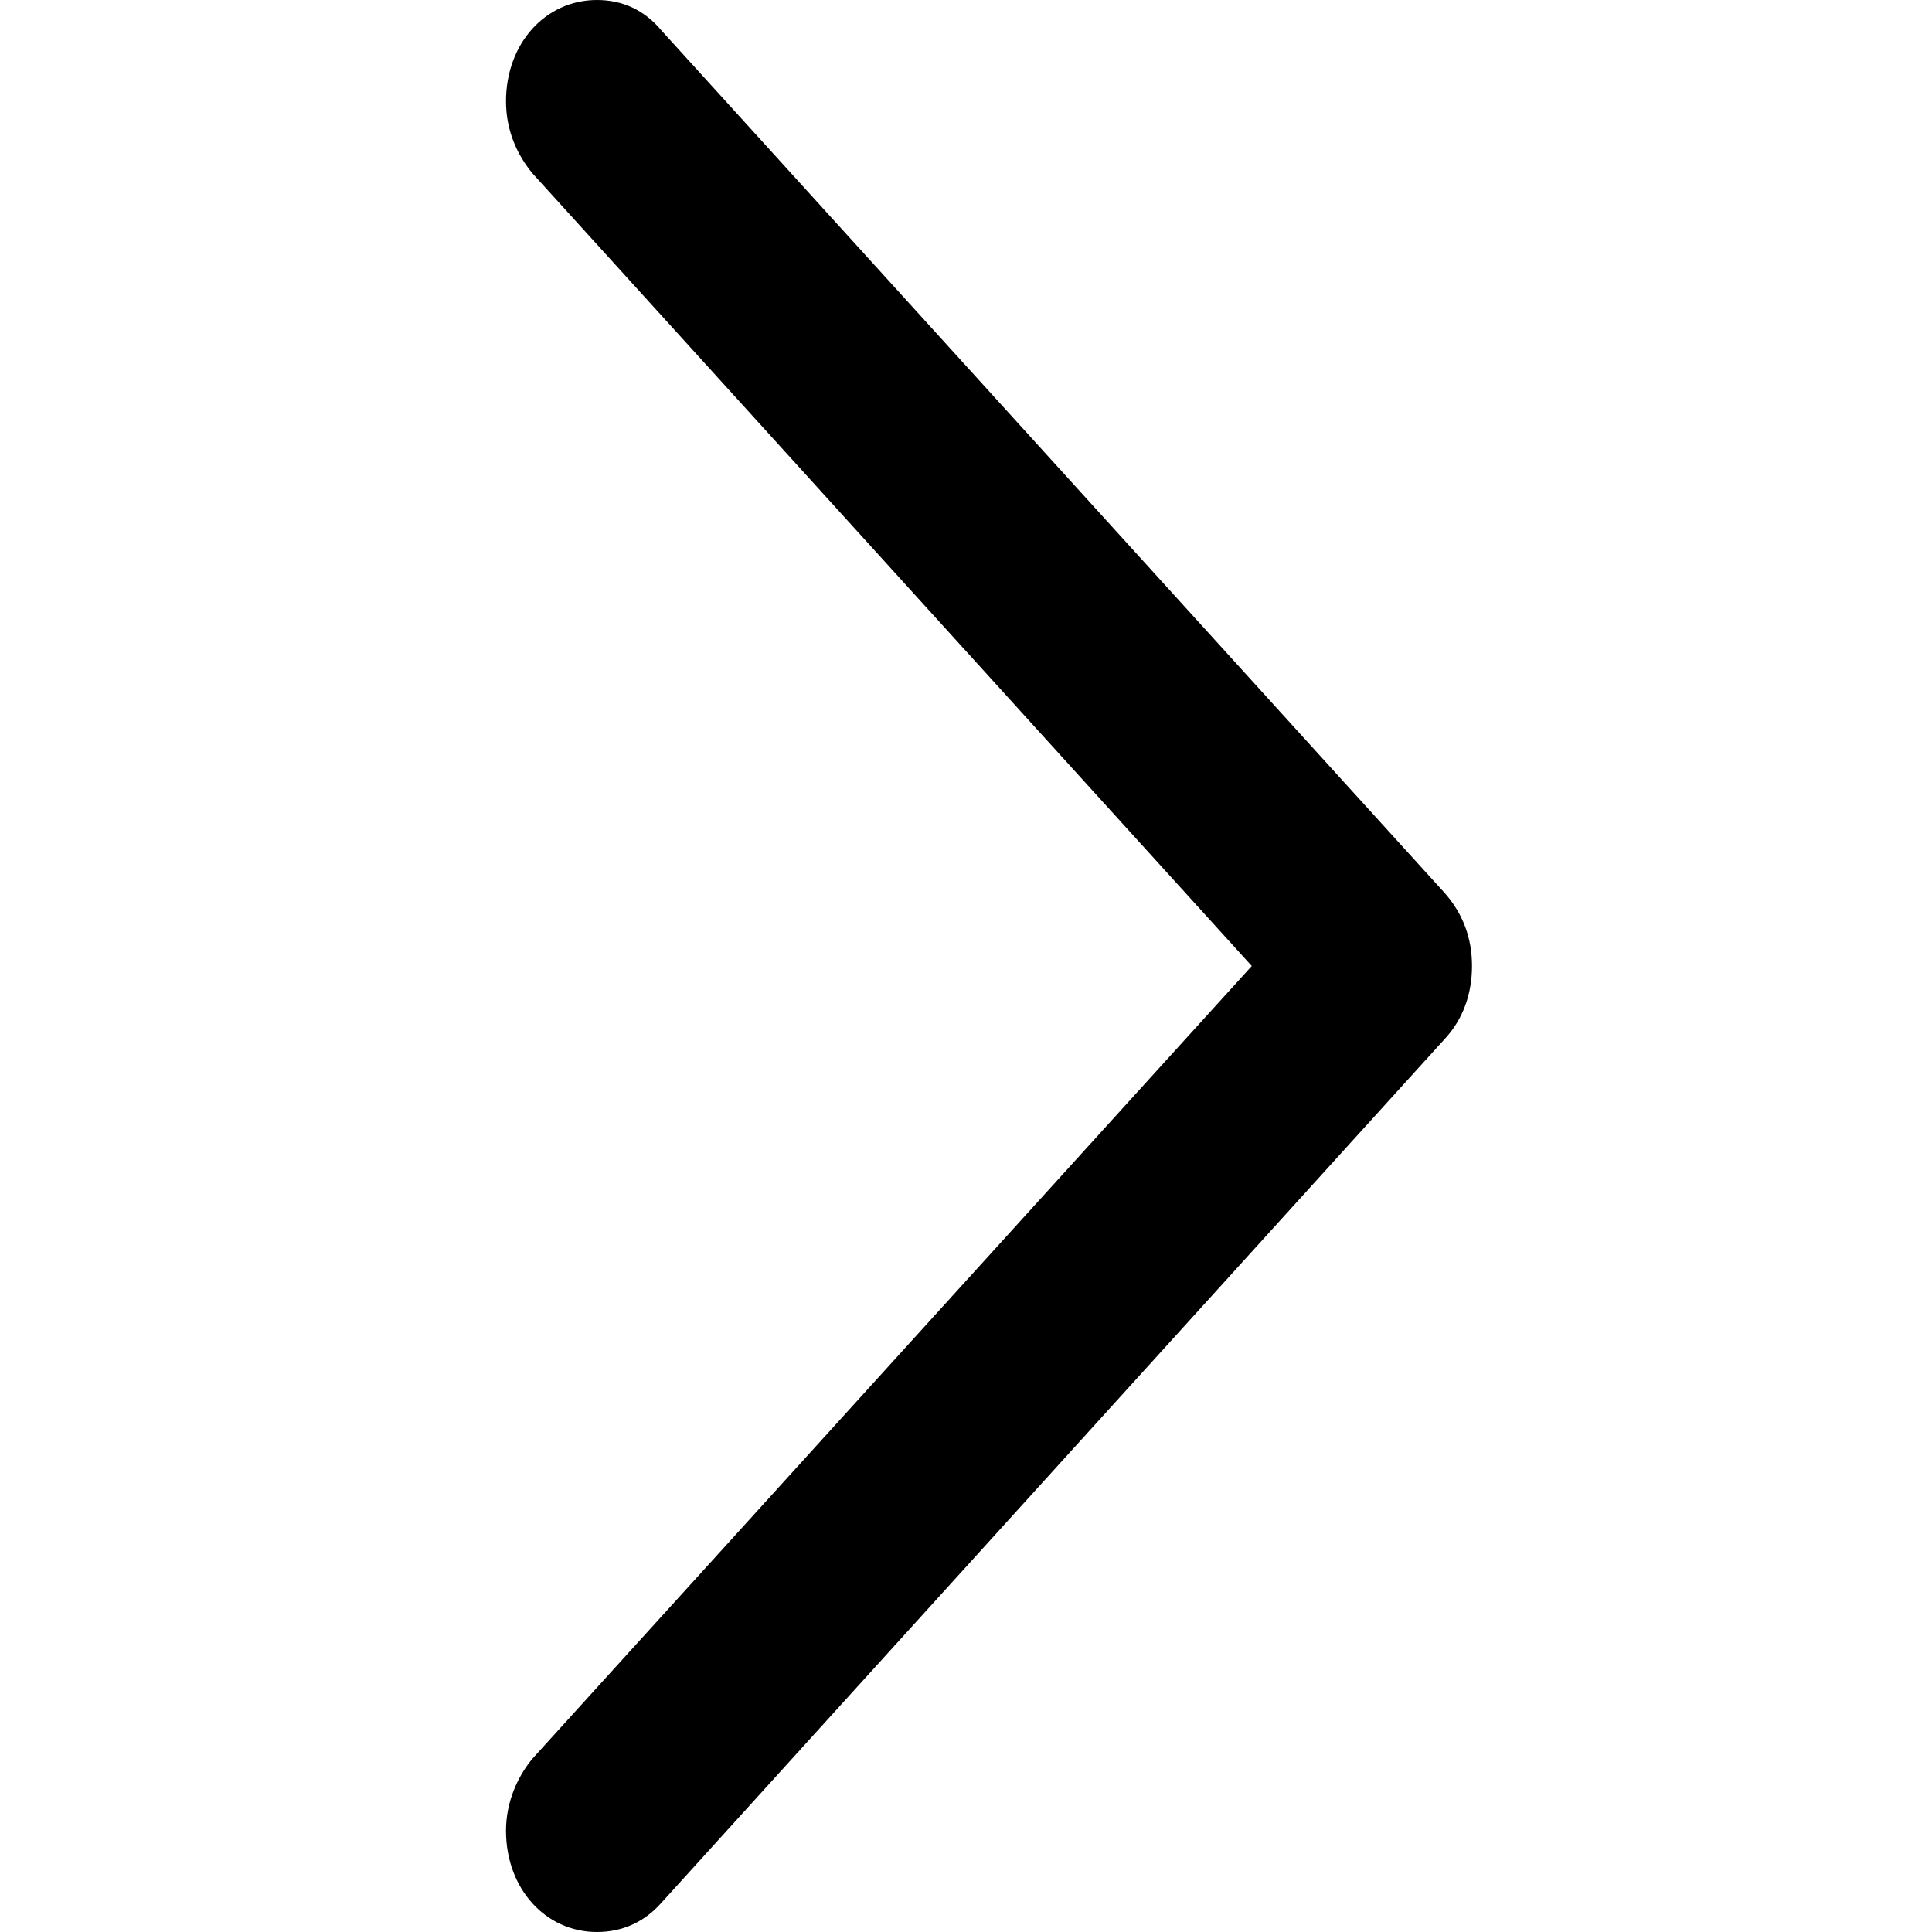 <svg width="21" height="21" viewBox="0 0 21 21" fill="none" xmlns="http://www.w3.org/2000/svg">
<g clip-path="url(#clip0_183_6667)">
<path d="M16 10.5C16 10.802 15.903 11.081 15.699 11.298L7.186 20.686C7.003 20.891 6.767 21 6.488 21C5.929 21 5.5 20.528 5.5 19.899C5.5 19.597 5.618 19.319 5.79 19.113L13.606 10.5L5.79 1.887C5.618 1.681 5.5 1.415 5.5 1.101C5.5 0.472 5.929 -8.80396e-07 6.488 -8.31589e-07C6.767 -8.07186e-07 7.003 0.109 7.186 0.327L15.699 9.702C15.903 9.931 16 10.198 16 10.5Z" fill="black"/>
</g>
<defs>
<clipPath id="clip0_183_6667">
<rect width="21" height="21" fill="white"/>
</clipPath>
</defs>
</svg>
